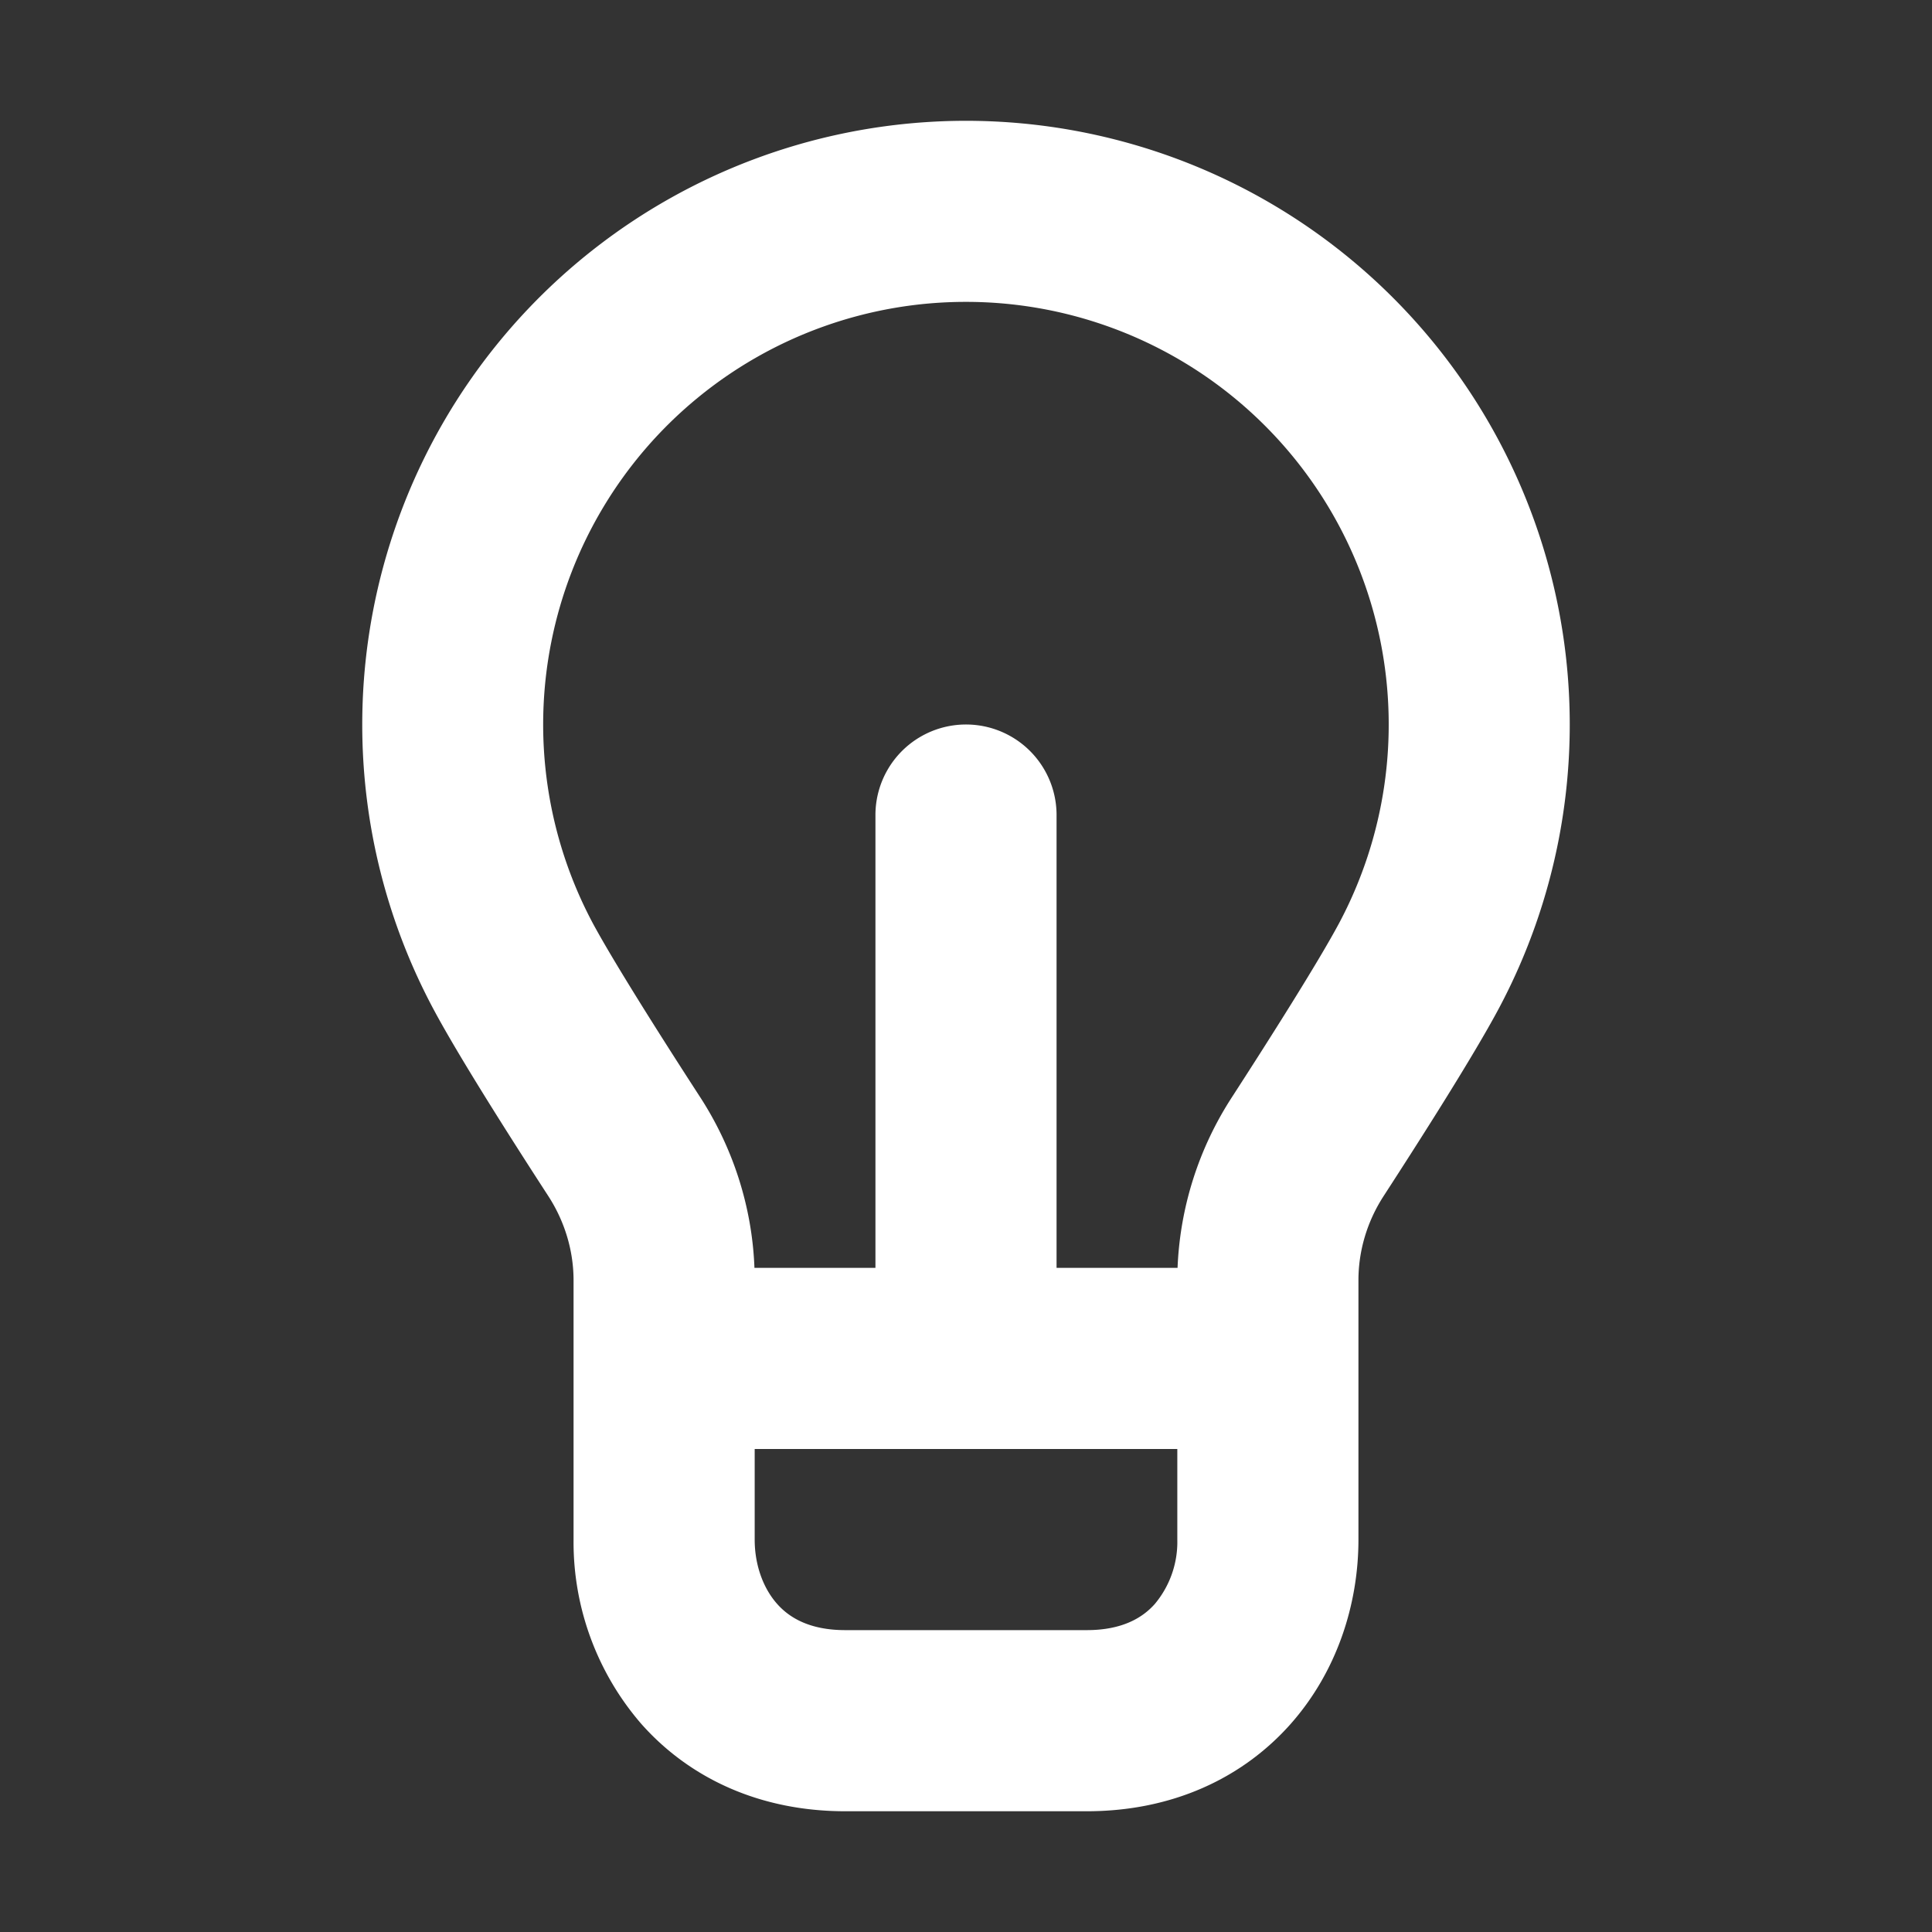 <svg xmlns="http://www.w3.org/2000/svg" width="32" height="32" fill="none" viewBox="0 0 16 16"><rect x="0" y="0" width="16" height="16" fill="#333333" stroke="none"/><path fill="none" d="M0 0h16v16H0z"/><path fill="#fff" fill-rule="evenodd" d="M8 2.5a3.5 3.5 0 0 0-3.09 5.147c.178.33.584.97.889 1.44.272.42.43.908.449 1.413H7.25V6.75a.75.75 0 0 1 1.5 0v3.75h1.002a2.8 2.8 0 0 1 .45-1.413c.304-.47.71-1.11.887-1.44A3.5 3.5 0 0 0 8 2.5M9.75 12h-3.5v.75c0 .215.073.406.186.533.1.113.268.217.564.217h2c.296 0 .464-.104.564-.217a.8.8 0 0 0 .186-.533zM3 6a5 5 0 1 1 9.412 2.353c-.213.399-.657 1.095-.952 1.55-.138.212-.21.455-.21.7v2.147c0 .535-.177 1.094-.564 1.53-.4.449-.982.72-1.686.72H7c-.704 0-1.286-.271-1.686-.72a2.3 2.3 0 0 1-.564-1.53v-2.146c0-.246-.073-.489-.21-.7-.296-.456-.74-1.152-.952-1.55A5 5 0 0 1 3 6" clip-rule="evenodd"/></svg>